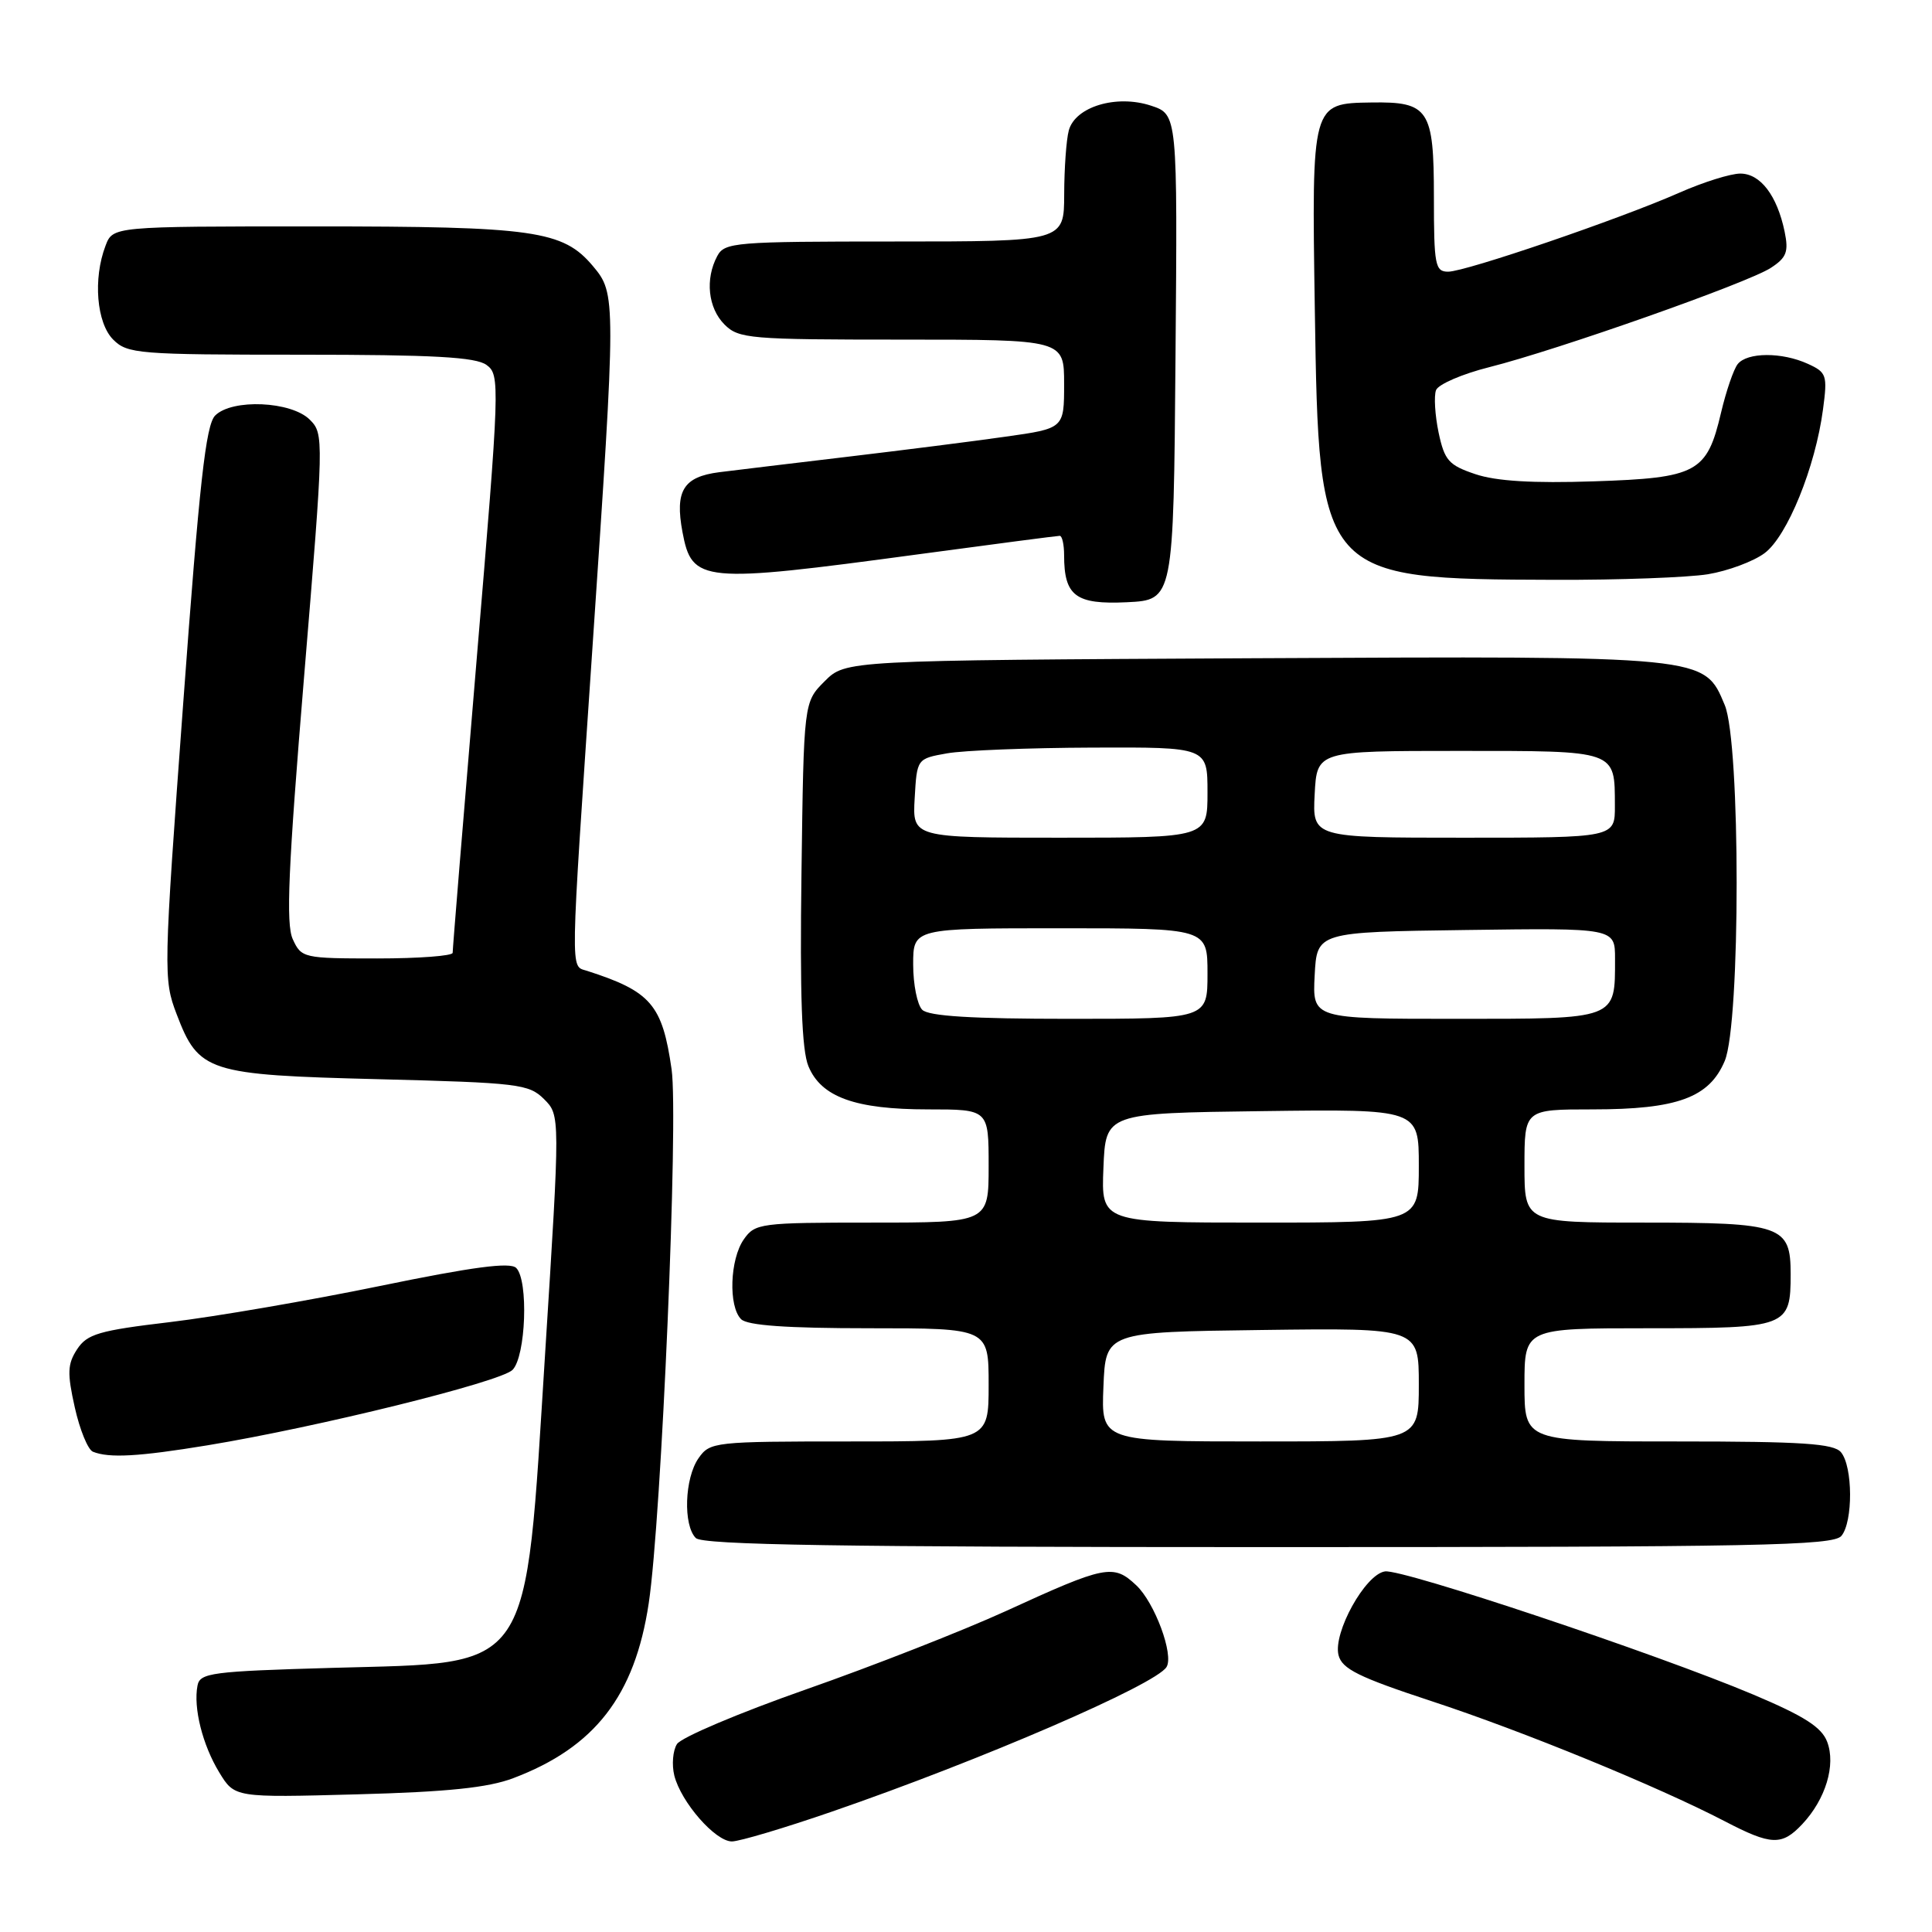 <?xml version="1.0" encoding="UTF-8" standalone="no"?>
<!DOCTYPE svg PUBLIC "-//W3C//DTD SVG 1.1//EN" "http://www.w3.org/Graphics/SVG/1.1/DTD/svg11.dtd" >
<svg xmlns="http://www.w3.org/2000/svg" xmlns:xlink="http://www.w3.org/1999/xlink" version="1.1" viewBox="0 0 256 256">
 <g >
 <path fill="currentColor"
d=" M 110.26 240.04 C 129.98 233.24 153.12 223.24 154.57 220.89 C 155.57 219.27 153.00 212.35 150.56 210.06 C 147.53 207.21 146.53 207.40 133.23 213.50 C 127.57 216.08 115.69 220.74 106.82 223.85 C 97.95 226.96 90.25 230.22 89.70 231.10 C 89.15 231.97 89.00 233.85 89.35 235.27 C 90.24 238.80 94.78 244.00 96.98 244.00 C 97.97 244.00 103.95 242.22 110.26 240.04 Z  M 238.81 241.71 C 241.91 238.41 243.28 233.87 242.11 230.80 C 241.38 228.86 239.07 227.39 232.32 224.54 C 219.54 219.15 185.84 207.88 183.52 208.22 C 180.91 208.59 176.62 216.34 177.36 219.31 C 177.82 221.14 180.01 222.23 189.71 225.42 C 201.80 229.39 219.66 236.71 228.51 241.31 C 234.71 244.54 236.10 244.59 238.81 241.71 Z  M 68.00 235.62 C 78.82 231.53 84.12 224.69 85.96 212.44 C 87.65 201.21 89.92 148.19 88.99 141.69 C 87.76 133.11 86.26 131.36 77.75 128.63 C 75.55 127.92 75.52 129.95 78.49 86.00 C 81.65 39.37 81.65 38.93 78.56 35.25 C 74.59 30.54 70.80 30.00 41.61 30.00 C 14.95 30.00 14.95 30.00 13.98 32.57 C 12.31 36.94 12.80 42.80 15.00 45.00 C 16.88 46.88 18.33 47.00 39.81 47.00 C 57.42 47.00 63.04 47.31 64.47 48.36 C 66.27 49.67 66.23 50.83 63.14 87.61 C 61.39 108.45 59.97 125.84 59.98 126.25 C 59.99 126.66 55.49 127.00 49.98 127.00 C 40.20 127.00 39.93 126.94 38.79 124.44 C 37.87 122.42 38.19 115.09 40.29 89.70 C 42.92 58.01 42.93 57.49 41.05 55.61 C 38.60 53.16 30.76 52.81 28.51 55.06 C 27.27 56.30 26.42 63.98 24.28 93.13 C 21.66 128.75 21.64 129.77 23.40 134.37 C 26.33 142.06 27.48 142.43 50.18 143.00 C 68.69 143.47 70.08 143.64 72.09 145.64 C 74.23 147.78 74.23 147.78 72.24 179.20 C 69.51 222.26 70.88 220.24 44.06 221.00 C 28.01 221.46 26.49 221.66 26.17 223.35 C 25.60 226.30 26.84 231.22 29.05 234.85 C 31.09 238.20 31.09 238.20 47.30 237.76 C 59.27 237.44 64.68 236.88 68.00 235.62 Z  M 244.00 203.51 C 245.55 201.63 245.52 194.33 243.94 192.43 C 242.98 191.28 238.81 191.00 222.38 191.00 C 202.00 191.00 202.00 191.00 202.00 183.50 C 202.00 176.00 202.00 176.00 218.38 176.00 C 236.87 176.00 237.27 175.85 237.27 168.82 C 237.27 162.40 236.13 162.00 217.81 162.00 C 202.00 162.00 202.00 162.00 202.00 154.50 C 202.00 147.00 202.00 147.00 211.03 147.00 C 222.26 147.00 226.50 145.44 228.54 140.57 C 230.64 135.53 230.64 98.47 228.54 93.43 C 225.79 86.86 226.37 86.92 165.99 87.22 C 112.04 87.50 112.04 87.50 109.27 90.27 C 106.50 93.04 106.50 93.04 106.20 115.68 C 105.98 131.91 106.24 139.16 107.12 141.28 C 108.81 145.37 113.32 147.00 122.97 147.00 C 131.00 147.00 131.00 147.00 131.00 154.50 C 131.00 162.00 131.00 162.00 115.56 162.00 C 100.73 162.00 100.05 162.09 98.56 164.22 C 96.71 166.86 96.50 173.10 98.20 174.80 C 99.03 175.63 104.24 176.00 115.20 176.00 C 131.00 176.00 131.00 176.00 131.00 183.50 C 131.00 191.00 131.00 191.00 112.56 191.00 C 94.63 191.00 94.07 191.06 92.56 193.22 C 90.71 195.86 90.50 202.10 92.20 203.80 C 93.11 204.71 111.33 205.00 168.08 205.00 C 233.12 205.00 242.92 204.81 244.00 203.51 Z  M 27.50 191.51 C 42.08 189.11 66.31 183.12 67.91 181.52 C 69.68 179.75 70.05 169.65 68.40 168.01 C 67.61 167.21 62.67 167.86 50.34 170.40 C 41.02 172.32 28.51 174.47 22.56 175.18 C 13.11 176.30 11.55 176.76 10.22 178.78 C 8.94 180.74 8.89 181.93 9.91 186.49 C 10.57 189.45 11.65 192.09 12.31 192.36 C 14.46 193.23 18.37 193.01 27.50 191.51 Z  M 155.76 47.33 C 156.03 15.16 156.03 15.16 152.51 14.00 C 147.93 12.49 142.46 14.14 141.62 17.29 C 141.29 18.51 141.02 22.31 141.01 25.75 C 141.00 32.00 141.00 32.00 118.54 32.00 C 97.35 32.00 96.01 32.11 95.04 33.93 C 93.41 36.97 93.82 40.82 96.00 43.00 C 97.88 44.88 99.33 45.00 119.50 45.00 C 141.00 45.00 141.00 45.00 141.00 50.88 C 141.00 56.77 141.00 56.77 133.25 57.86 C 128.99 58.47 119.65 59.65 112.50 60.50 C 105.35 61.35 97.61 62.28 95.30 62.57 C 90.55 63.18 89.41 65.03 90.43 70.49 C 91.69 77.21 92.92 77.33 121.67 73.45 C 131.67 72.10 140.10 71.00 140.42 71.00 C 140.74 71.00 141.00 72.15 141.00 73.57 C 141.00 78.97 142.53 80.12 149.31 79.80 C 155.50 79.50 155.50 79.50 155.76 47.33 Z  M 226.31 76.09 C 228.96 75.65 232.33 74.40 233.81 73.30 C 236.82 71.07 240.55 61.90 241.56 54.23 C 242.16 49.72 242.04 49.34 239.55 48.21 C 236.12 46.64 231.51 46.66 230.25 48.25 C 229.71 48.94 228.72 51.83 228.05 54.67 C 226.18 62.63 224.90 63.33 211.20 63.78 C 203.14 64.05 198.26 63.76 195.50 62.83 C 191.96 61.64 191.41 61.02 190.62 57.31 C 190.14 55.00 189.99 52.48 190.28 51.70 C 190.58 50.92 193.76 49.55 197.34 48.65 C 206.33 46.39 231.64 37.47 234.65 35.49 C 236.74 34.13 237.02 33.36 236.47 30.68 C 235.47 25.90 233.26 23.00 230.60 23.00 C 229.31 23.00 225.68 24.14 222.53 25.53 C 214.68 29.00 194.20 36.00 191.89 36.00 C 190.16 36.00 190.00 35.14 190.00 26.12 C 190.00 14.48 189.33 13.46 181.71 13.58 C 173.78 13.70 173.80 13.62 174.22 41.00 C 174.76 76.61 174.87 76.73 206.00 76.83 C 214.53 76.86 223.67 76.52 226.31 76.09 Z  M 146.21 183.75 C 146.50 176.50 146.50 176.50 167.25 176.23 C 188.00 175.96 188.00 175.96 188.00 183.48 C 188.00 191.00 188.00 191.00 166.96 191.00 C 145.91 191.00 145.91 191.00 146.21 183.75 Z  M 146.21 154.75 C 146.50 147.50 146.50 147.50 167.25 147.23 C 188.00 146.96 188.00 146.96 188.00 154.48 C 188.00 162.00 188.00 162.00 166.96 162.00 C 145.91 162.00 145.91 162.00 146.21 154.75 Z  M 122.20 133.80 C 121.54 133.14 121.00 130.44 121.00 127.80 C 121.00 123.00 121.00 123.00 140.50 123.00 C 160.00 123.00 160.00 123.00 160.00 129.00 C 160.00 135.00 160.00 135.00 141.70 135.00 C 128.80 135.00 123.05 134.65 122.20 133.80 Z  M 174.20 129.25 C 174.50 123.50 174.50 123.50 194.25 123.23 C 214.00 122.96 214.00 122.96 214.00 127.04 C 214.00 135.14 214.38 135.00 192.91 135.00 C 173.90 135.00 173.90 135.00 174.20 129.25 Z  M 121.20 105.76 C 121.50 100.53 121.50 100.53 125.50 99.82 C 127.70 99.43 136.36 99.09 144.75 99.06 C 160.00 99.00 160.00 99.00 160.00 105.00 C 160.00 111.00 160.00 111.00 140.45 111.00 C 120.90 111.00 120.90 111.00 121.20 105.76 Z  M 174.20 105.25 C 174.50 99.50 174.50 99.50 193.29 99.50 C 214.35 99.50 213.96 99.36 213.98 106.75 C 214.00 111.00 214.00 111.00 193.95 111.00 C 173.90 111.00 173.90 111.00 174.20 105.25 Z "/>
</g>
</svg>